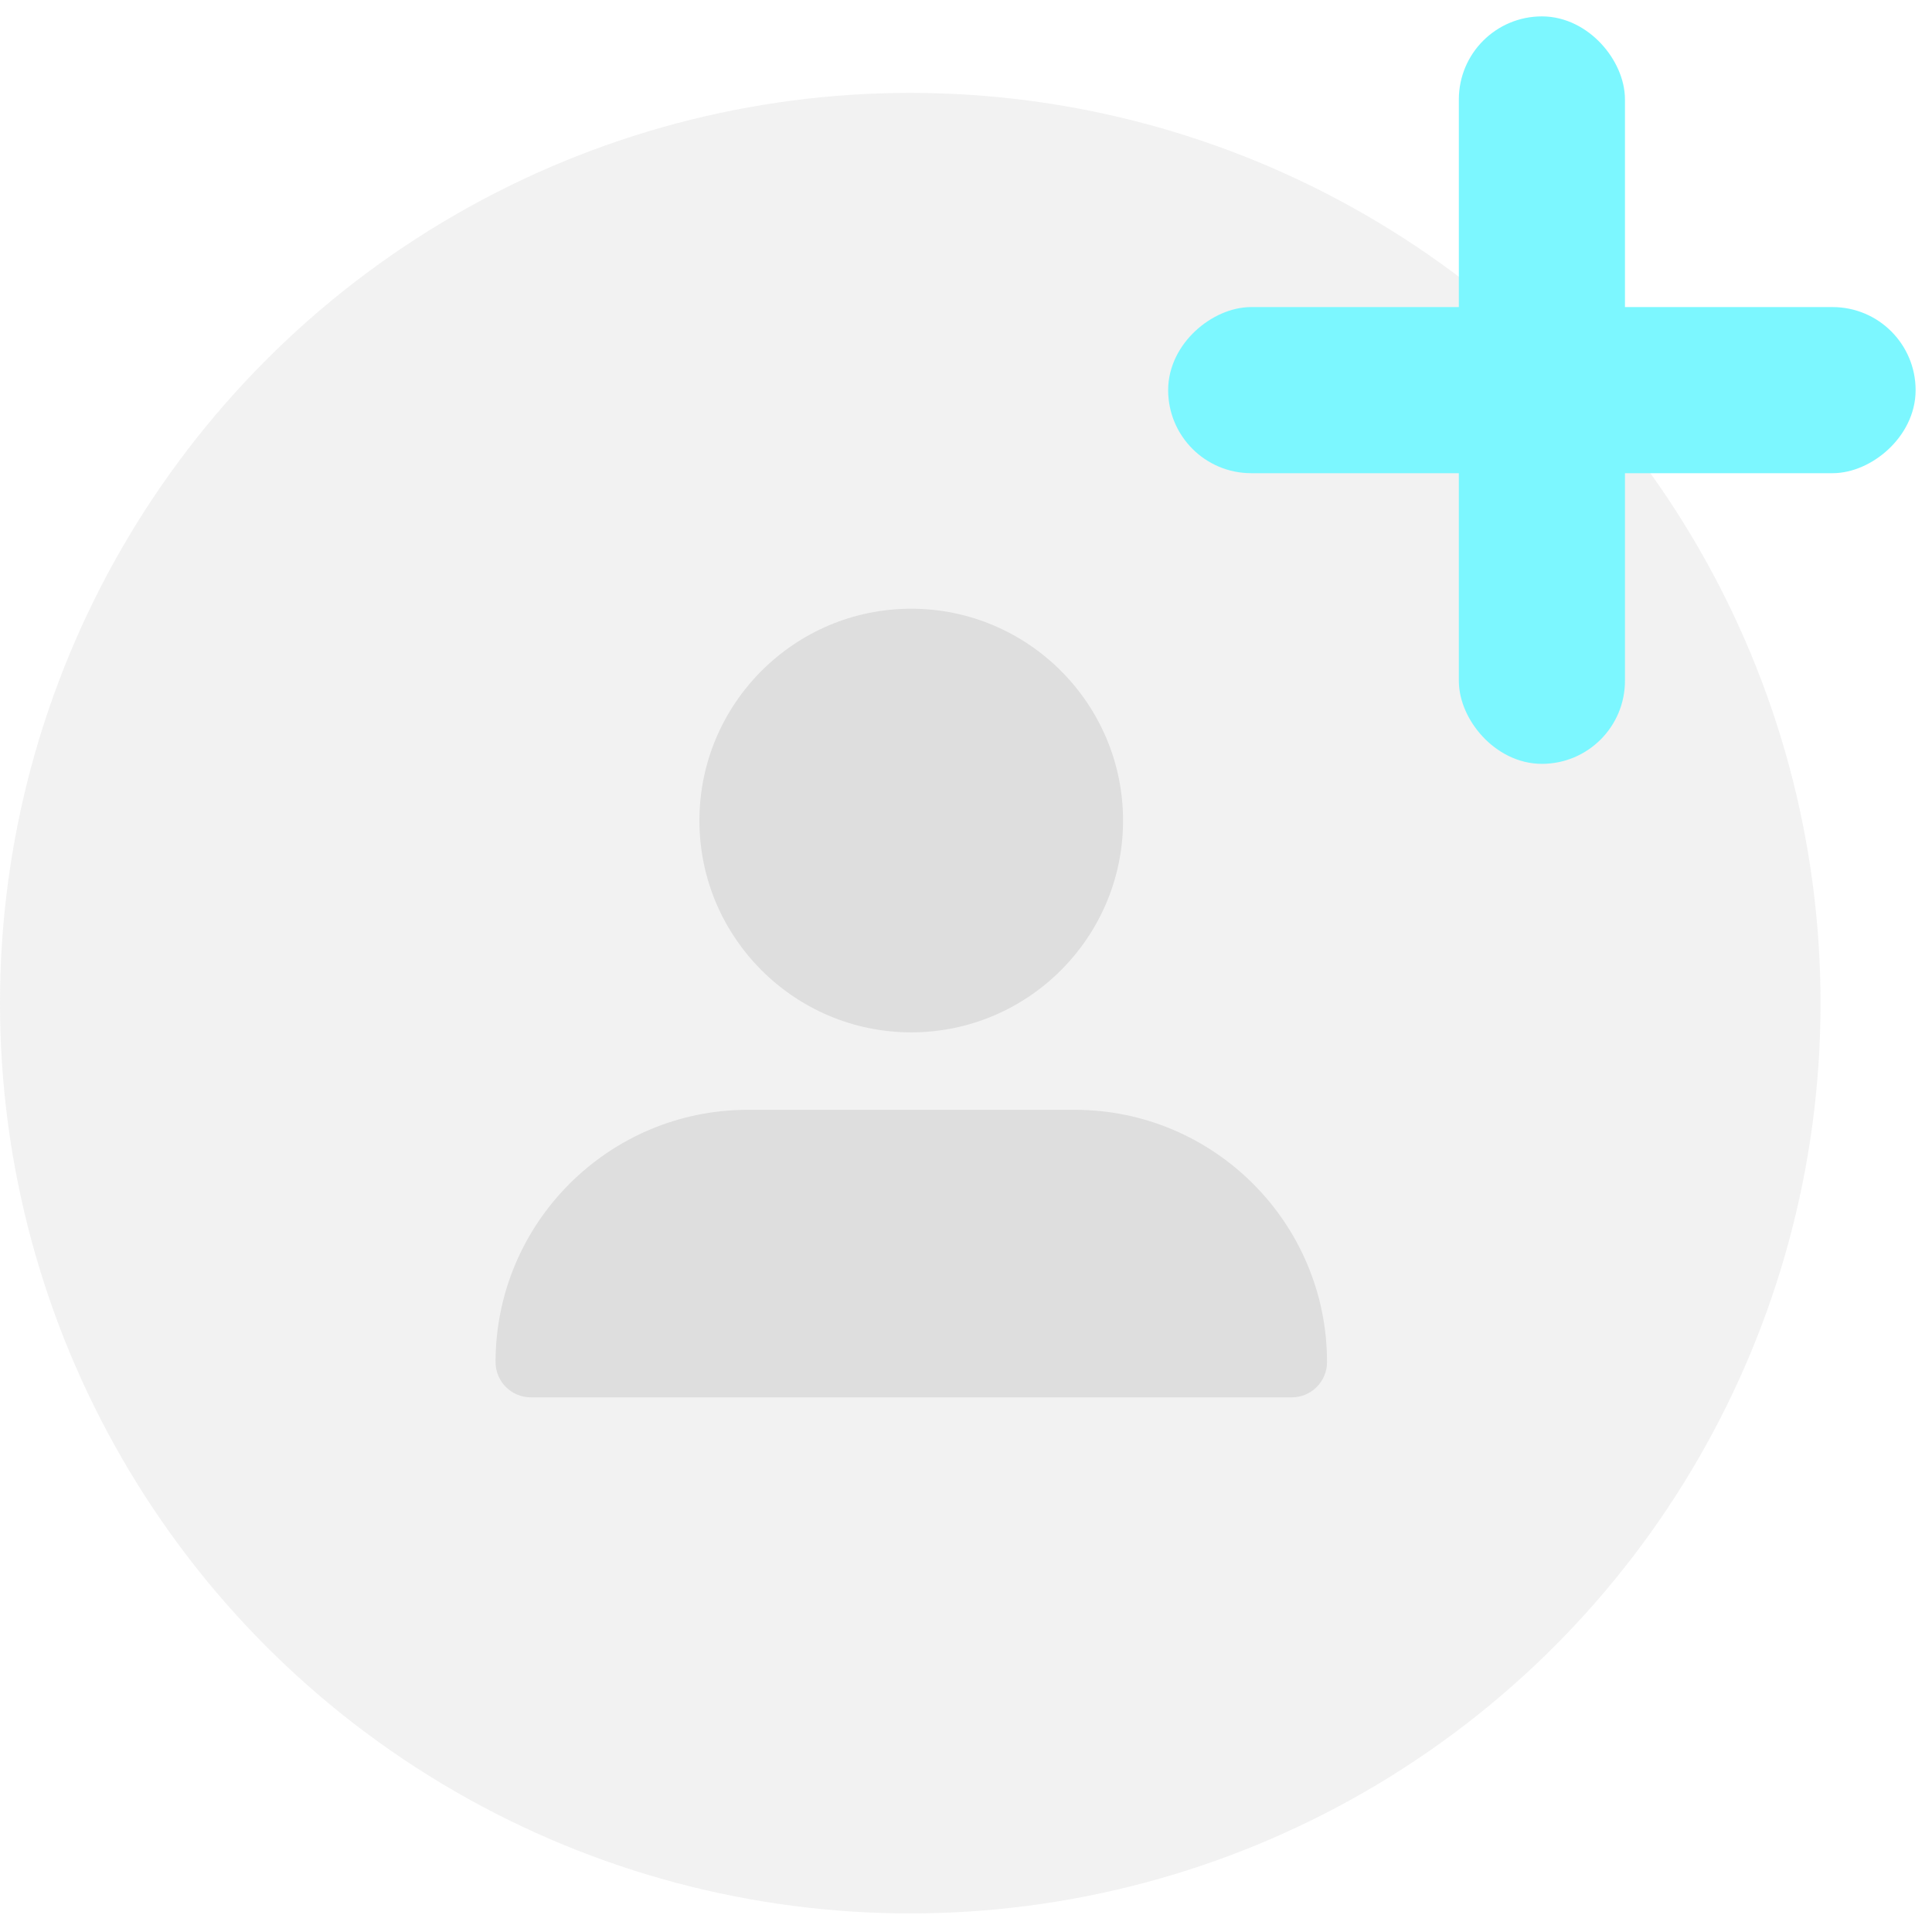 <svg width="52" height="52" viewBox="0 0 52 52" fill="none" xmlns="http://www.w3.org/2000/svg">
<circle cx="24.5" cy="27" r="24.5" fill="#DEDEDE" fill-opacity="0.4"/>
<path d="M28.928 29.871H20.127C16.384 29.871 13.338 32.916 13.338 36.66C13.338 37.185 13.764 37.61 14.288 37.61H34.767C35.292 37.61 35.717 37.185 35.717 36.66C35.717 32.916 32.672 29.871 28.928 29.871Z" fill="#DEDEDE"/>
<path d="M24.526 27.786C27.669 27.786 30.227 25.229 30.227 22.086C30.227 18.942 27.669 16.384 24.526 16.384C21.383 16.384 18.825 18.941 18.825 22.086C18.825 25.229 21.383 27.786 24.526 27.786Z" fill="#DEDEDE"/>
<rect x="39.824" y="1" width="3.353" height="19" rx="1.676" fill="#7CF7FF" stroke="#7CF7FF" stroke-width="1.118"/>
<rect x="51" y="8.824" width="3.353" height="19" rx="1.676" transform="rotate(90 51 8.824)" fill="#7CF7FF" stroke="#7CF7FF" stroke-width="1.118"/>
</svg>
